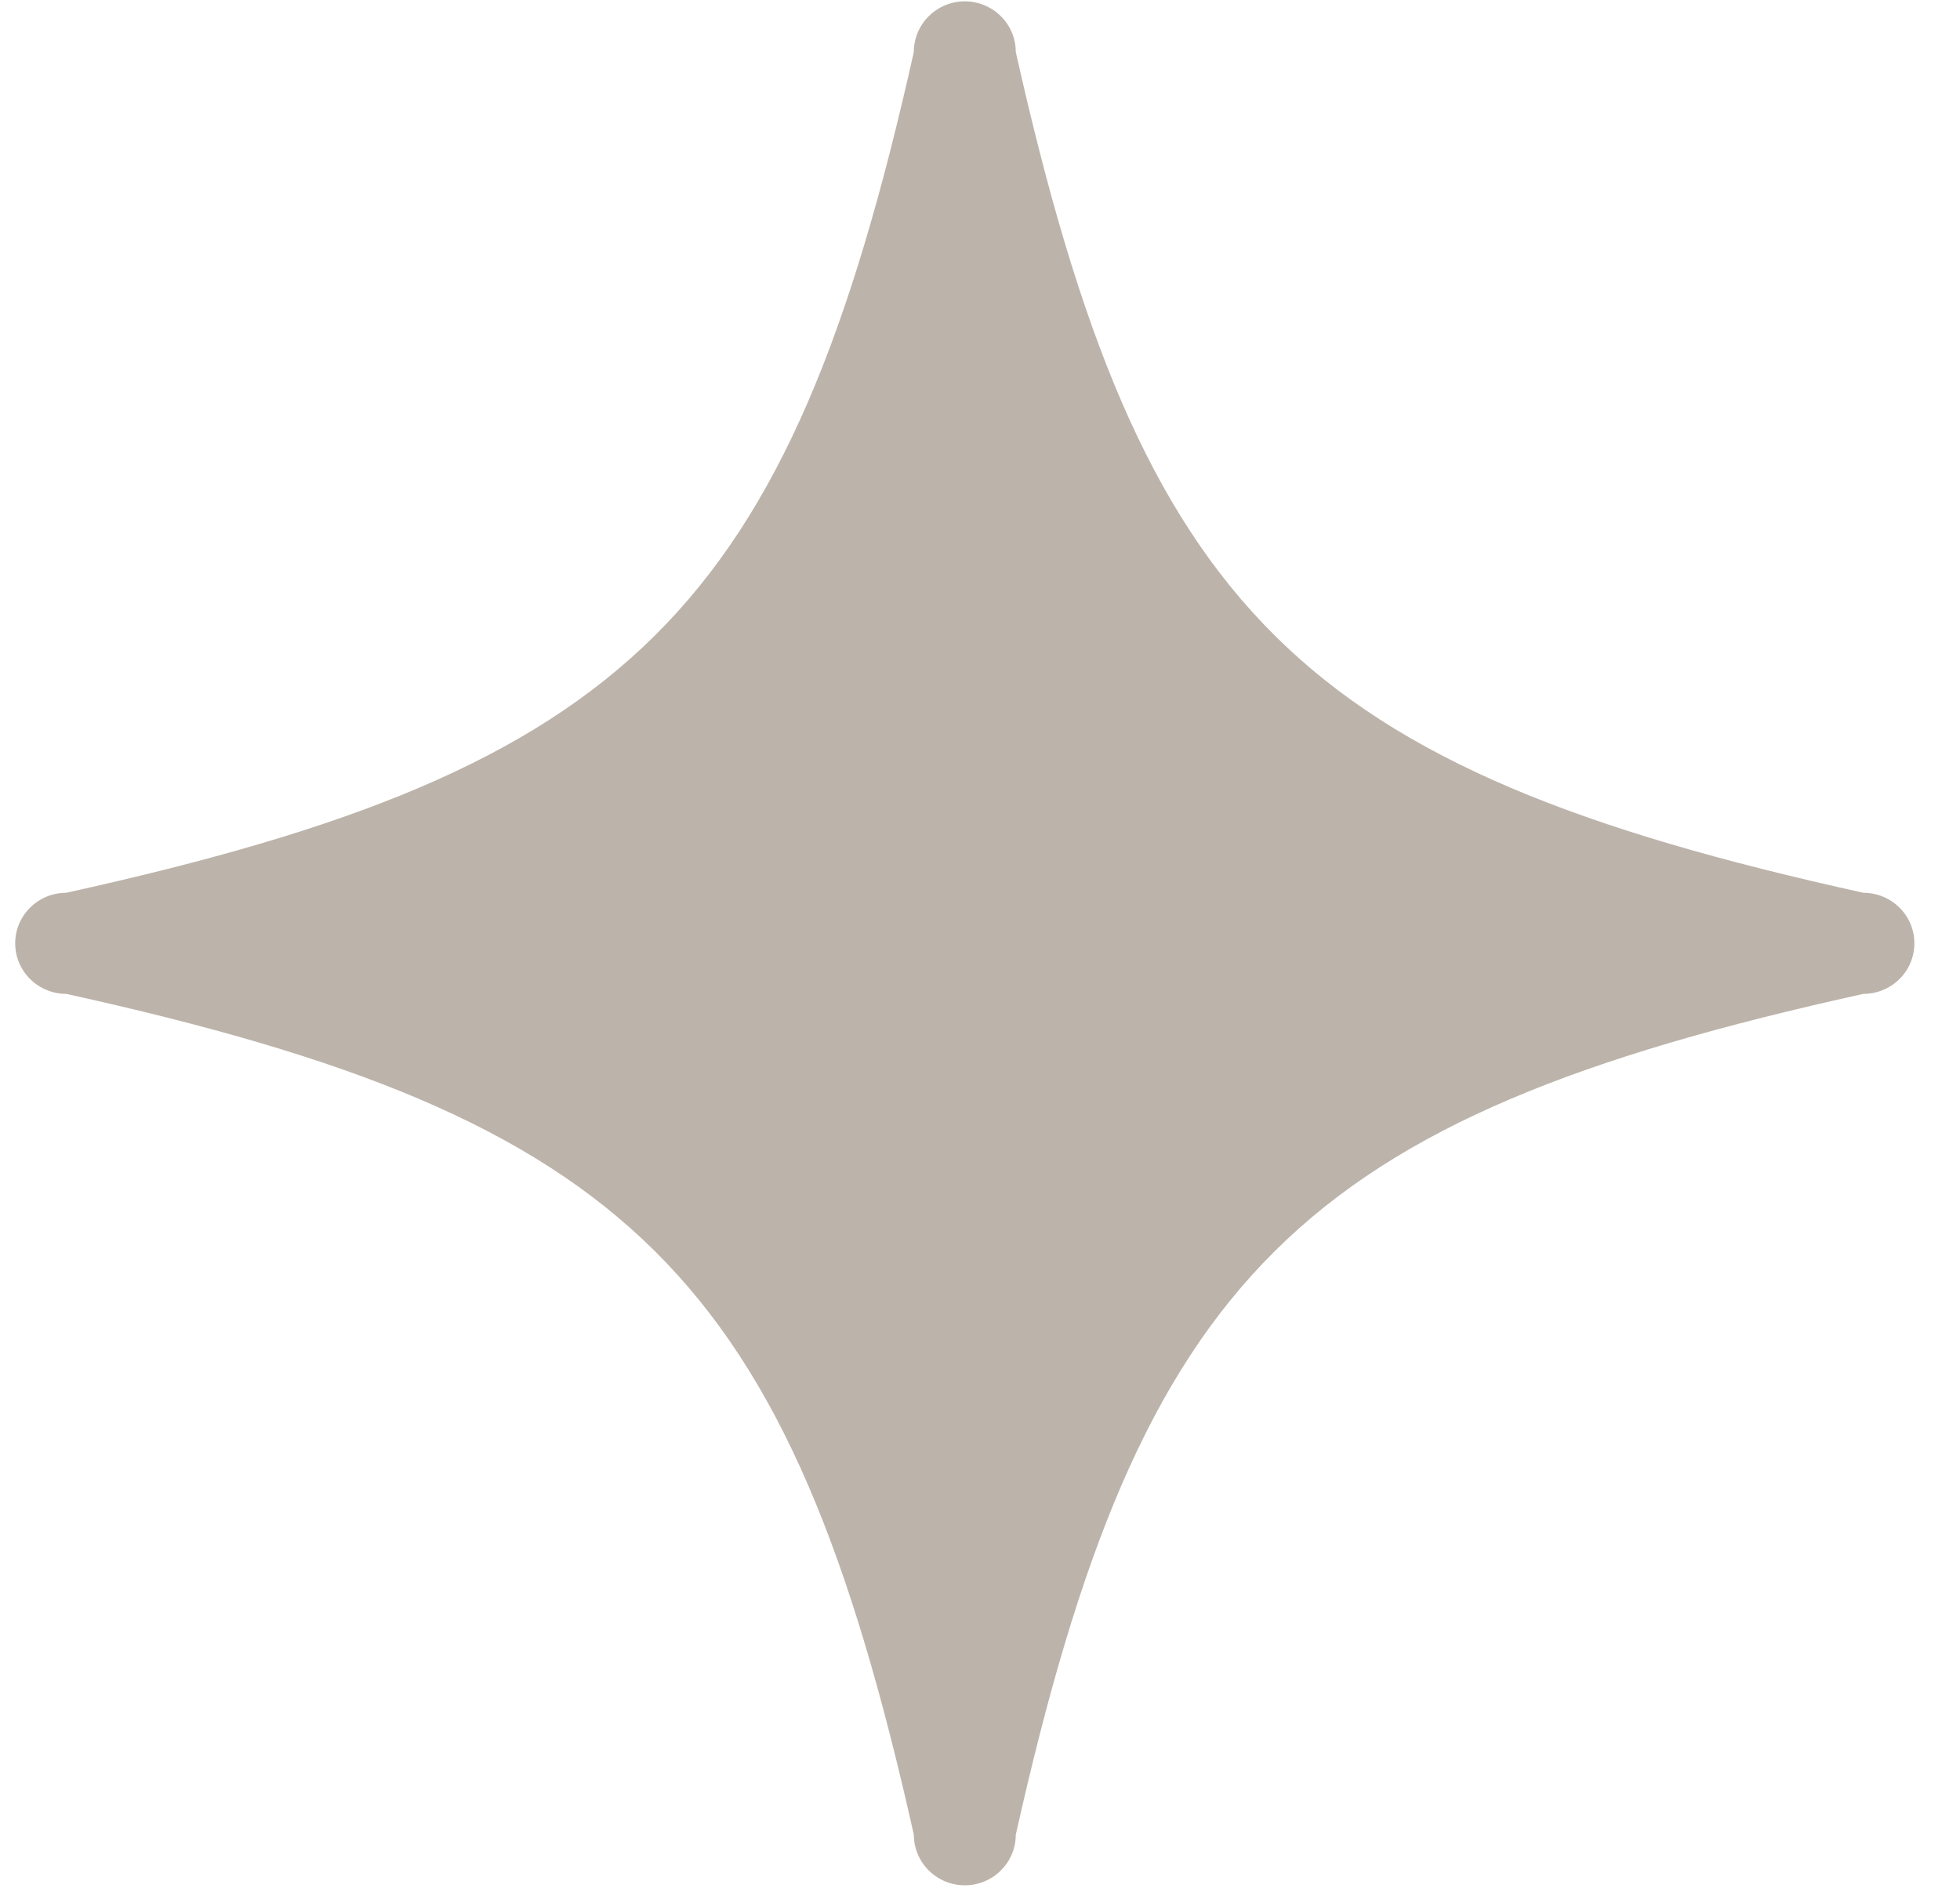 <svg width="32" height="31" viewBox="0 0 32 31" fill="none" xmlns="http://www.w3.org/2000/svg">
<path d="M16.584 29.953C18.63 20.812 21.208 18.255 30.424 16.225C30.644 16.225 30.856 16.138 31.012 15.983C31.168 15.829 31.255 15.619 31.255 15.4C31.255 15.181 31.168 14.971 31.012 14.817C30.856 14.662 30.644 14.575 30.424 14.575C21.208 12.546 18.63 9.988 16.584 0.847C16.584 0.628 16.496 0.418 16.34 0.264C16.184 0.109 15.972 0.022 15.752 0.022C15.531 0.022 15.32 0.109 15.164 0.264C15.008 0.418 14.92 0.628 14.92 0.847C12.874 9.988 10.296 12.546 1.08 14.575C0.859 14.575 0.648 14.662 0.492 14.817C0.336 14.971 0.248 15.181 0.248 15.4C0.248 15.619 0.336 15.829 0.492 15.983C0.648 16.138 0.859 16.225 1.08 16.225C10.296 18.255 12.874 20.812 14.92 29.953C14.92 30.172 15.008 30.382 15.164 30.536C15.32 30.691 15.531 30.778 15.752 30.778C15.972 30.778 16.184 30.691 16.34 30.536C16.496 30.382 16.584 30.172 16.584 29.953Z" fill="#BCB3AA"/>
</svg>

